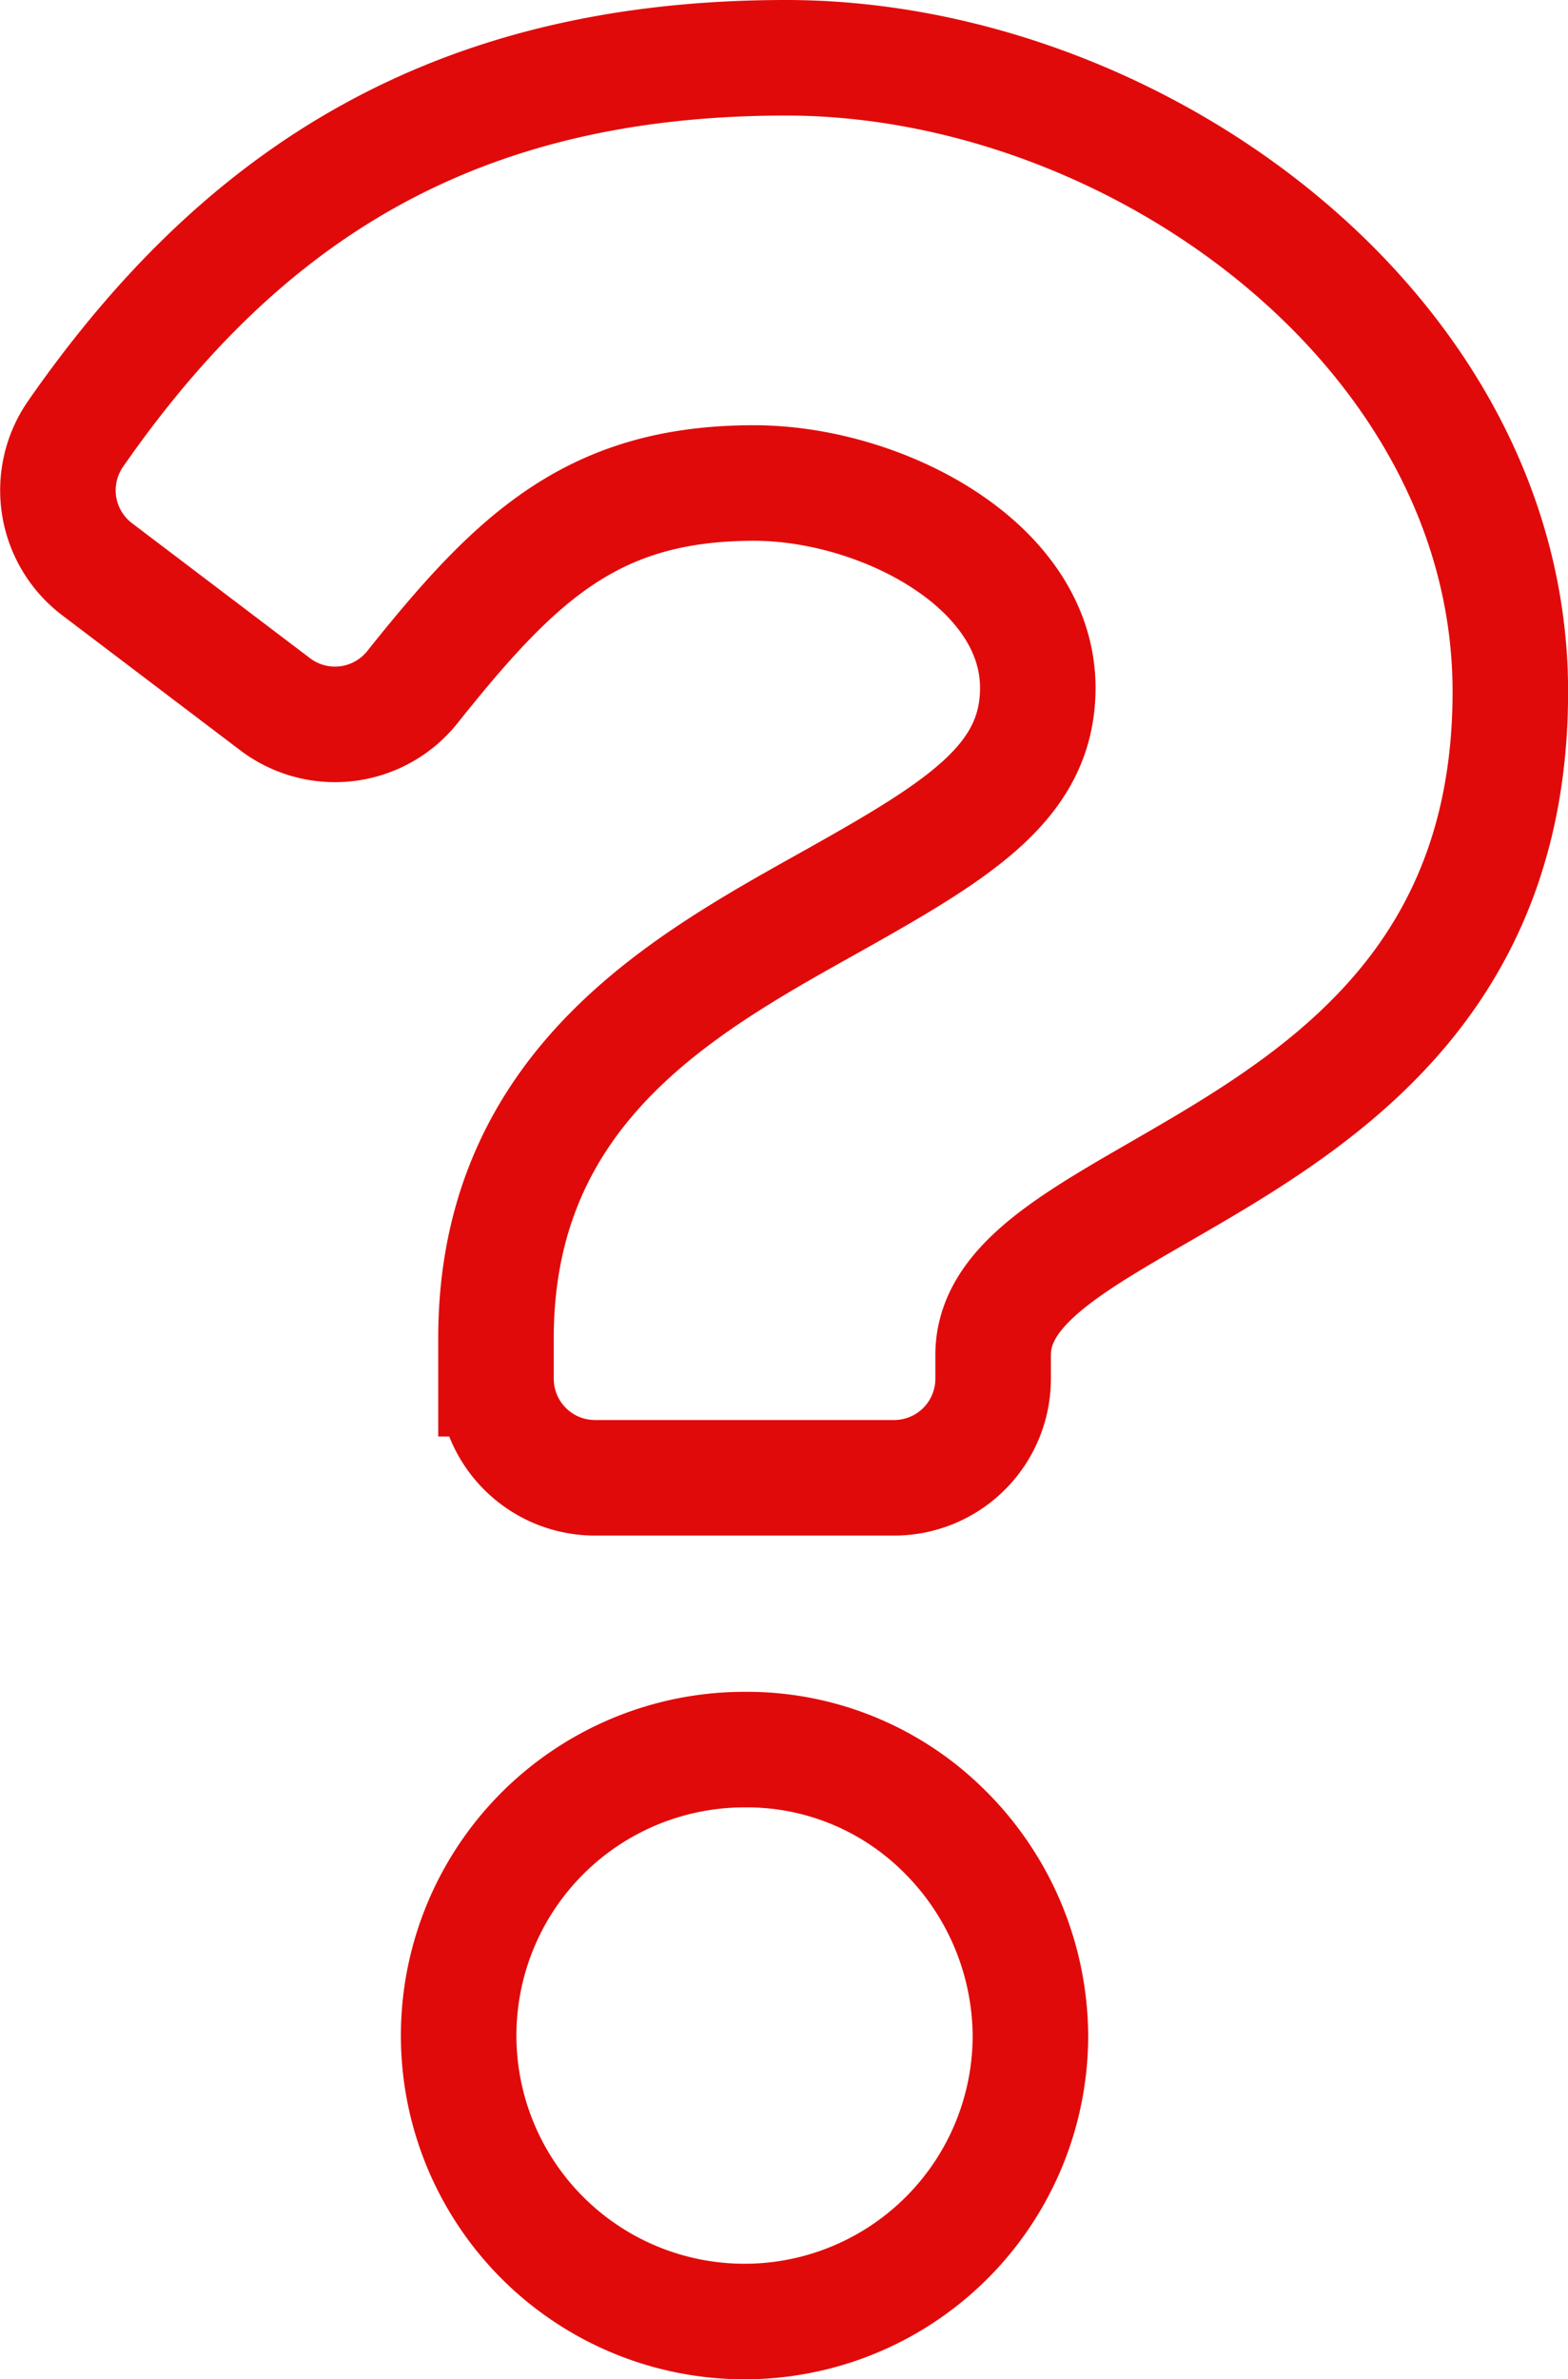 <svg xmlns="http://www.w3.org/2000/svg" width="47.503" height="72.061" viewBox="0 0 47.503 72.061">
  <defs>
    <style>
      .cls-1 {
        fill: none;
        stroke: #e10a0a;
        stroke-width: 3.5px;
      }
    </style>
  </defs>
  <path id="question-mark-icon" class="cls-1" d="M23.857,0C13.878,0,7.414,4.089,2.34,11.381a3,3,0,0,0,.647,4.11L8.38,19.58a3,3,0,0,0,4.157-.519c3.132-3.923,5.455-6.182,10.347-6.182,3.846,0,8.6,2.475,8.6,6.205,0,2.82-2.328,4.268-6.125,6.4-4.429,2.483-10.289,5.573-10.289,13.3v1.224a3,3,0,0,0,3,3h9.061a3,3,0,0,0,3-3v-.722C30.135,33.928,45.8,33.7,45.8,19.2,45.8,8.284,34.469,0,23.857,0ZM22.6,51.24a8.661,8.661,0,1,0,8.661,8.66,8.791,8.791,0,0,0-2.751-6.326A8.465,8.465,0,0,0,22.6,51.24Z" transform="translate(-0.044 1.75)"/>
</svg>
